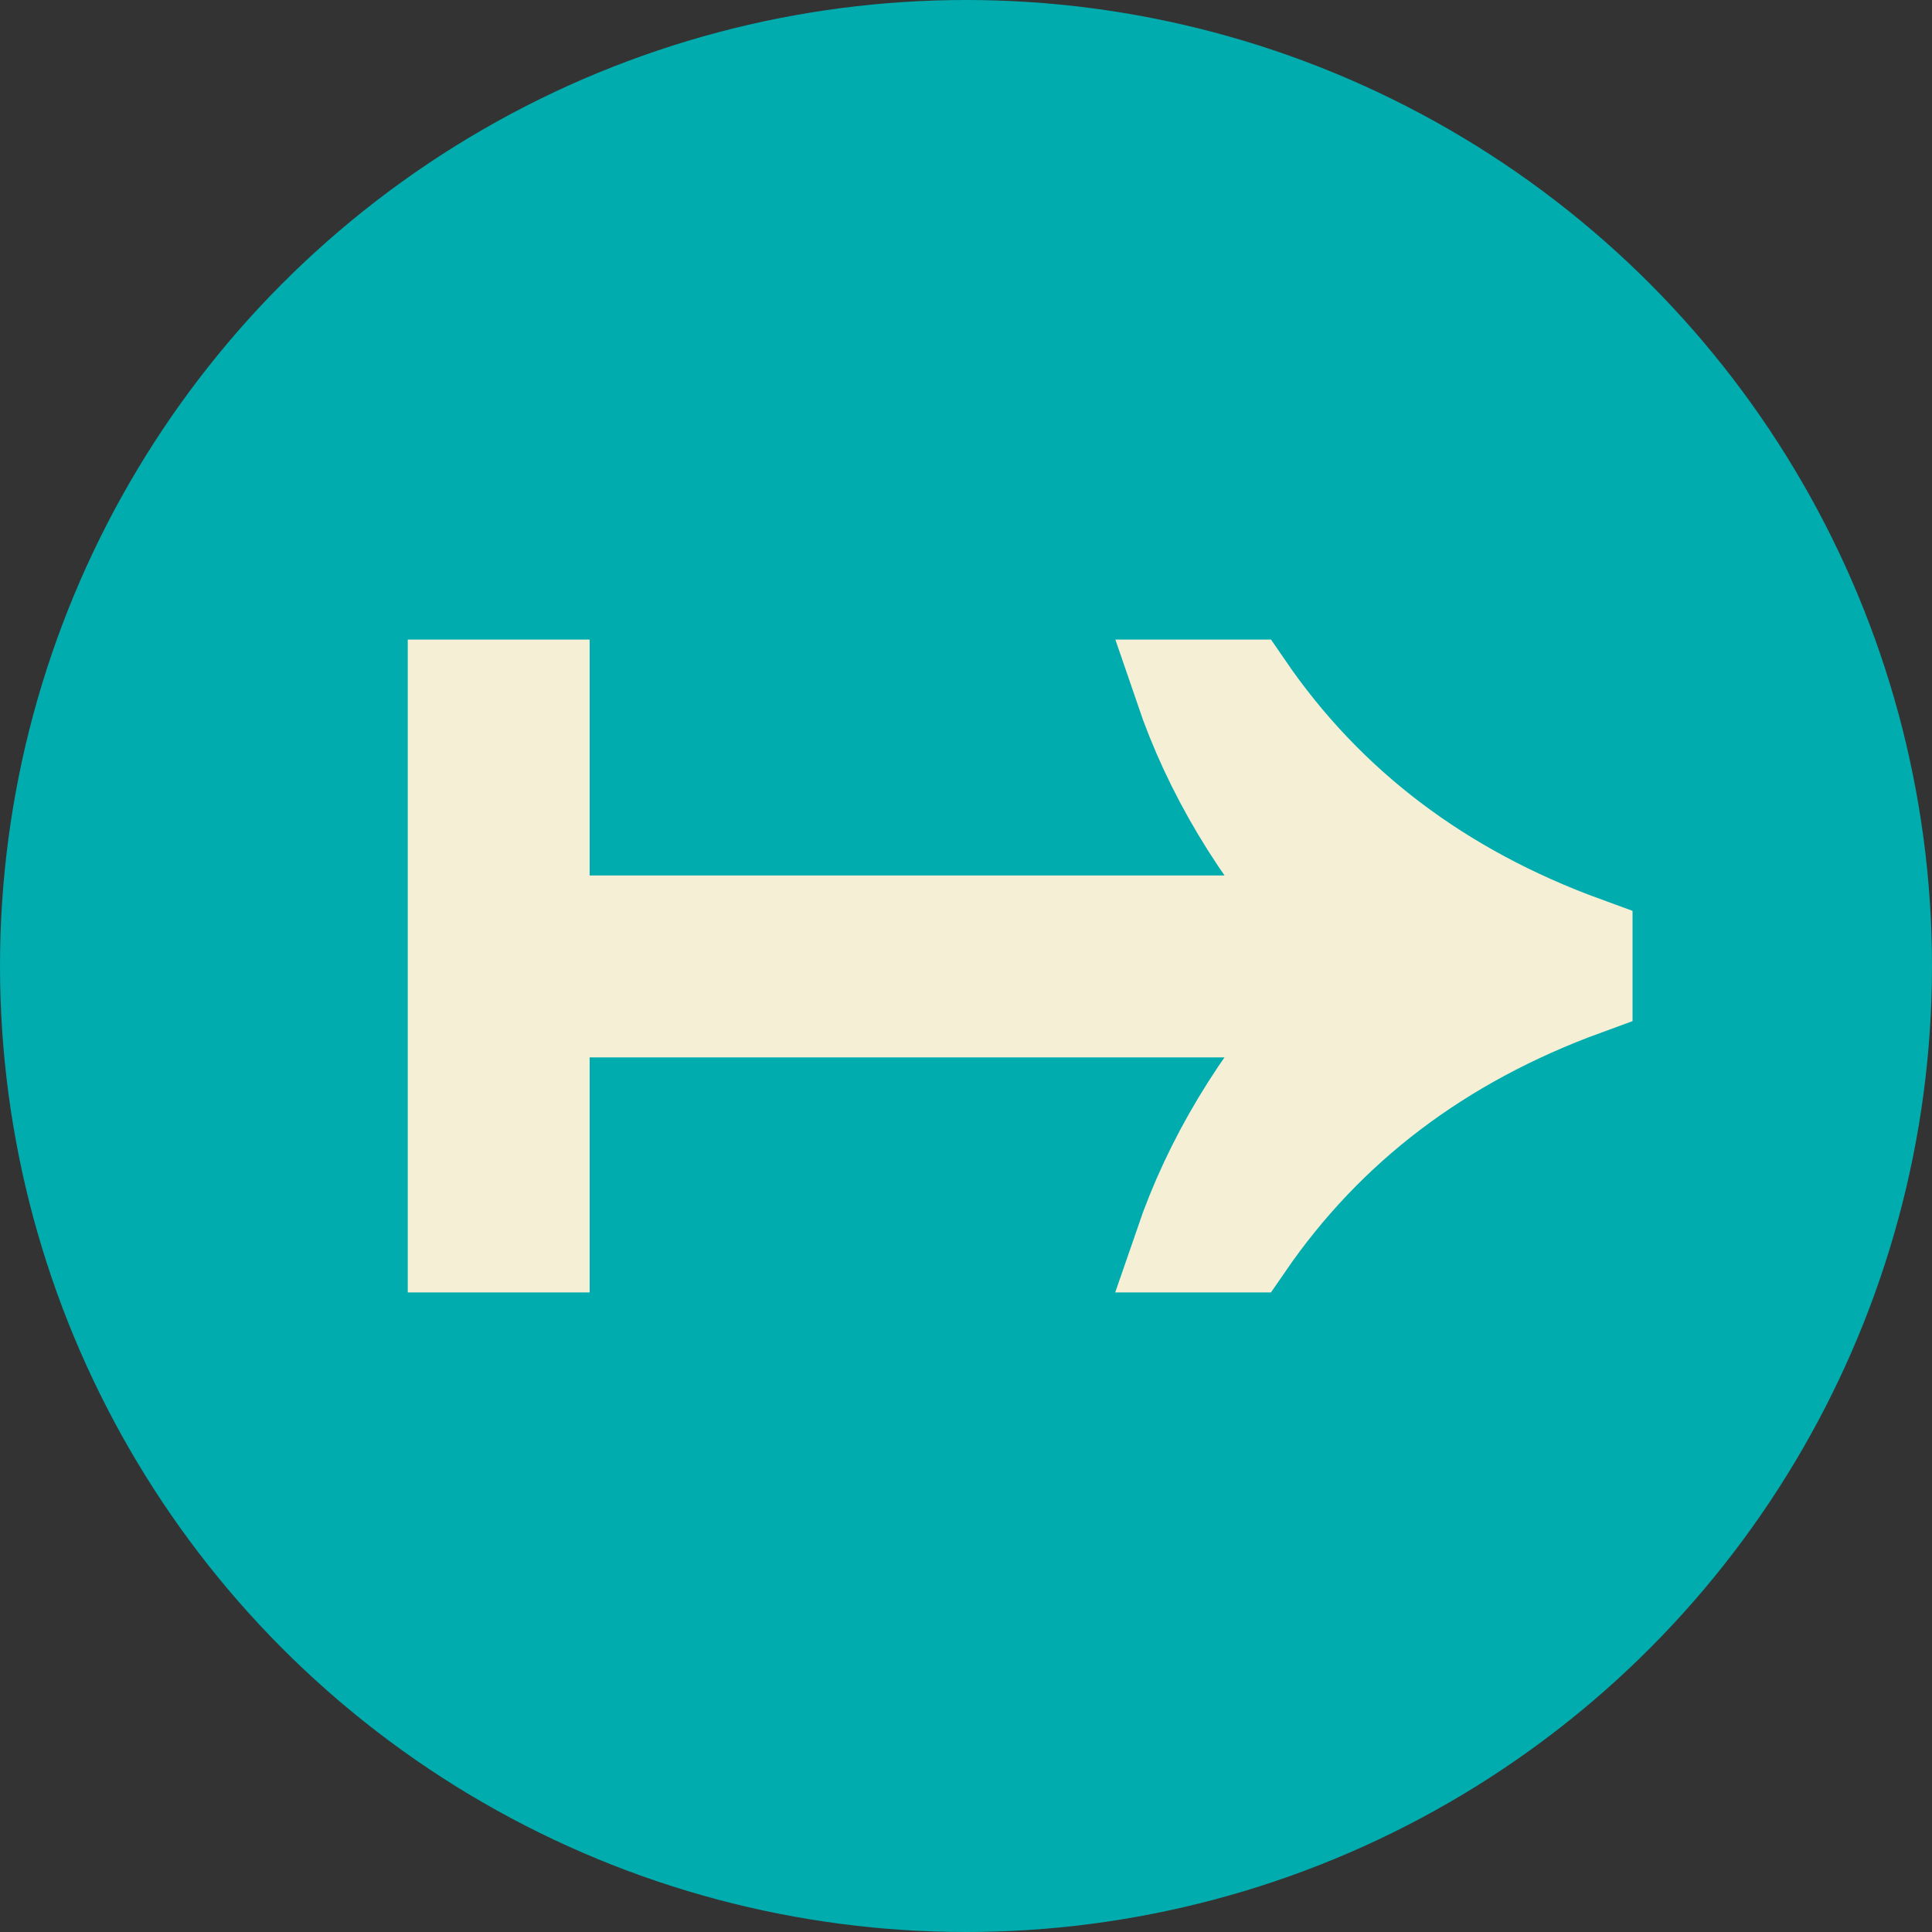 <?xml version="1.0" encoding="utf-8"?>
<!-- Generator: Adobe Illustrator 16.0.0, SVG Export Plug-In . SVG Version: 6.00 Build 0)  -->
<!DOCTYPE svg PUBLIC "-//W3C//DTD SVG 1.1//EN" "http://www.w3.org/Graphics/SVG/1.1/DTD/svg11.dtd">
<svg version="1.1" xmlns="http://www.w3.org/2000/svg" xmlns:xlink="http://www.w3.org/1999/xlink" x="0px" y="0px" width="2000px"
	 height="2000px" viewBox="0 0 2000 2000" style="enable-background:new 0 0 2000 2000;" xml:space="preserve">
<rect x="0" y="0" width="2000" height="2000" fill="#333333" stroke="none"/>
<g id="Button">
</g>
<g id="Minus">
</g>
<g id="Plus">
</g>
<g id="Globe">
</g>
<g id="collapse">
	<circle style="fill:#00ACAE;" cx="1000" cy="1000" r="1000"/>
	<g>
		<path style="fill:#F5EFD5;stroke:#F5EFD5;stroke-width:100;stroke-miterlimit:10;" d="M472.1,712.1h88.3v244.2h810.1
			c-67.9-76.3-116.5-157.7-146-244.2h64.9c84.1,122.6,201,211.2,350.6,265.8v44.2c-149.6,54.7-266.4,143.3-350.6,265.8h-64.9
			c29.5-85.9,78.1-167,146-243.3H560.4v243.3h-88.3V712.1z"/>
	</g>
</g>
<g id="Airports">
</g>
<g id="Airports__x28_marker_x29_">
</g>
<g id="Flights">
</g>
<g id="Ebene_9">
</g>
<g id="Ebene_10">
</g>
</svg>
